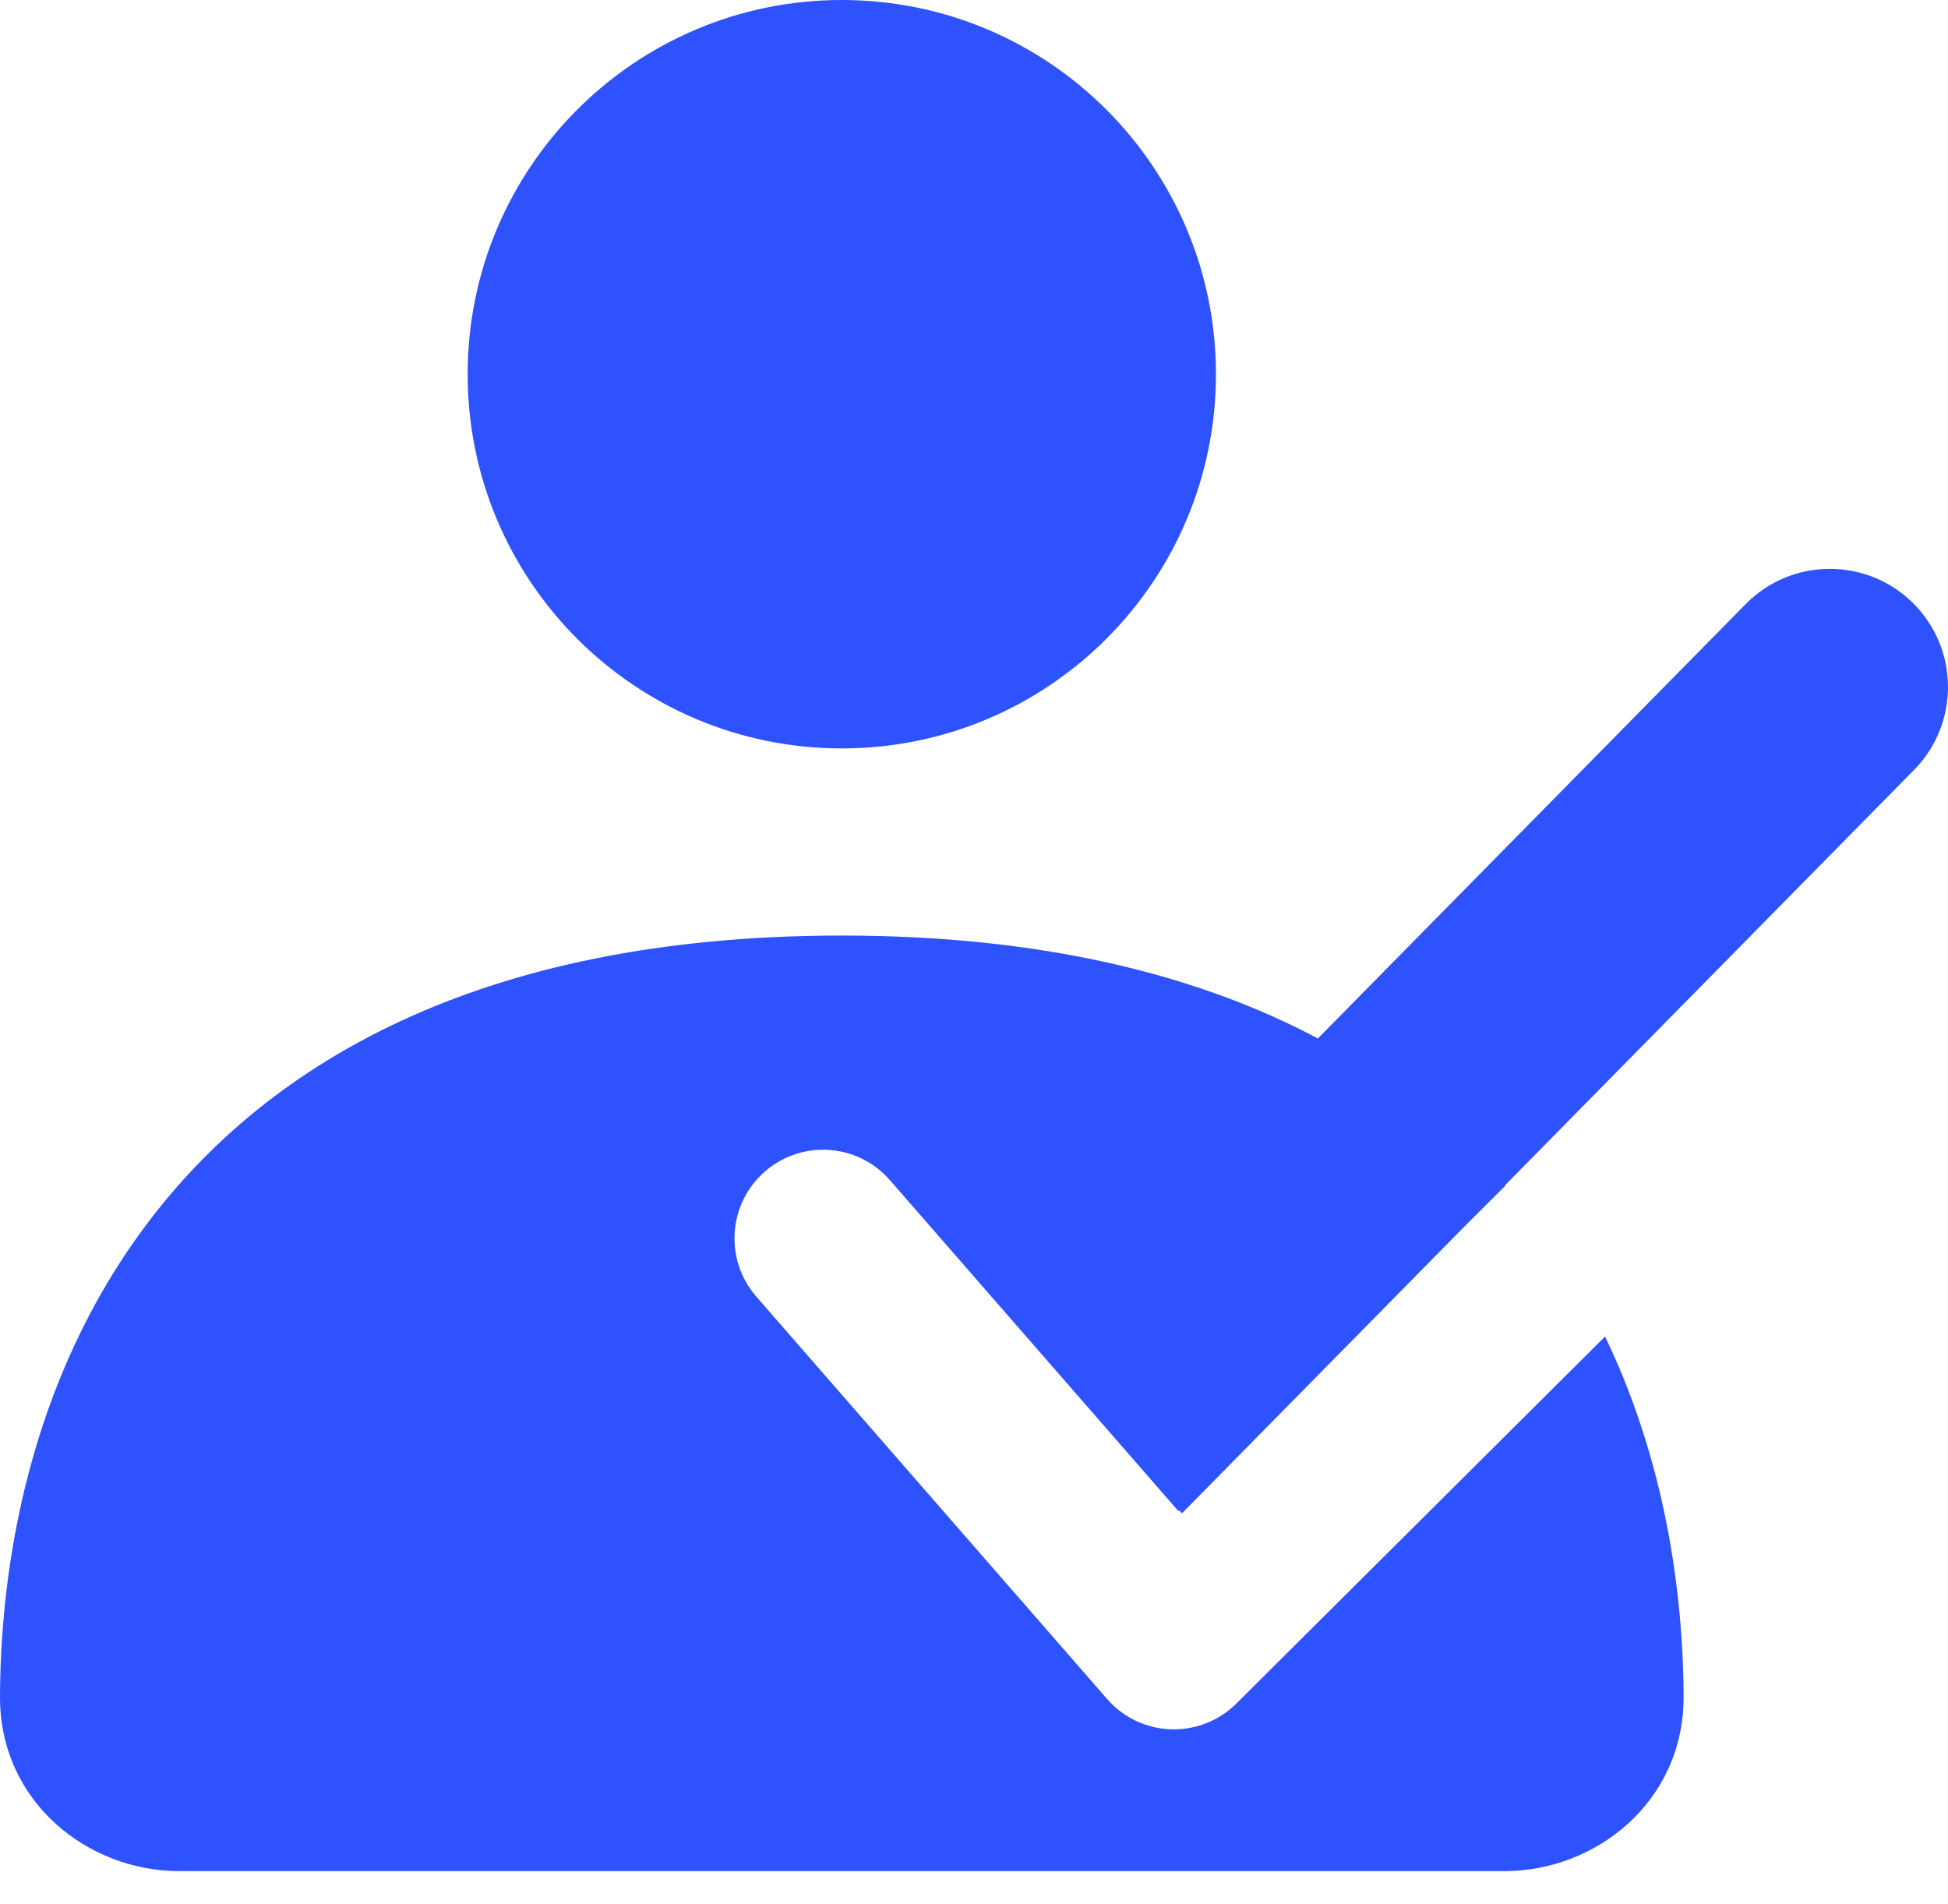 <svg width="44" height="43" viewBox="0 0 44 43" fill="none" xmlns="http://www.w3.org/2000/svg">
<path d="M19.014 16.901C23.681 16.901 27.465 13.118 27.465 8.451C27.465 3.784 23.681 0 19.014 0C14.347 0 10.563 3.784 10.563 8.451C10.563 13.118 14.347 16.901 19.014 16.901Z" fill="#2F52FF"/>
<path d="M3.12 27.909C5.896 24.038 10.814 21.127 19.014 21.127C23.531 21.127 27.052 22.01 29.768 23.451L39.43 13.642C40.464 12.592 42.154 12.579 43.204 13.613C44.254 14.648 44.267 16.337 43.233 17.387L33.997 26.764C34 26.767 34.002 26.77 34.005 26.773L33.155 27.619L26.697 34.175L26.637 34.105L26.618 34.125L20.1 26.65C19.374 25.817 18.109 25.73 17.276 26.457C16.443 27.183 16.357 28.448 17.083 29.281L25.006 38.367C25.369 38.784 25.89 39.032 26.443 39.052C26.997 39.071 27.533 38.861 27.926 38.47L36.254 30.182C37.745 33.277 38.021 36.409 38.028 38.31C38.036 40.696 36.036 42.254 33.986 42.254H4.042C1.992 42.254 -0.009 40.696 2.75159e-05 38.31C0.009 35.938 0.436 31.65 3.12 27.909Z" fill="#2F52FF"/>
</svg>
